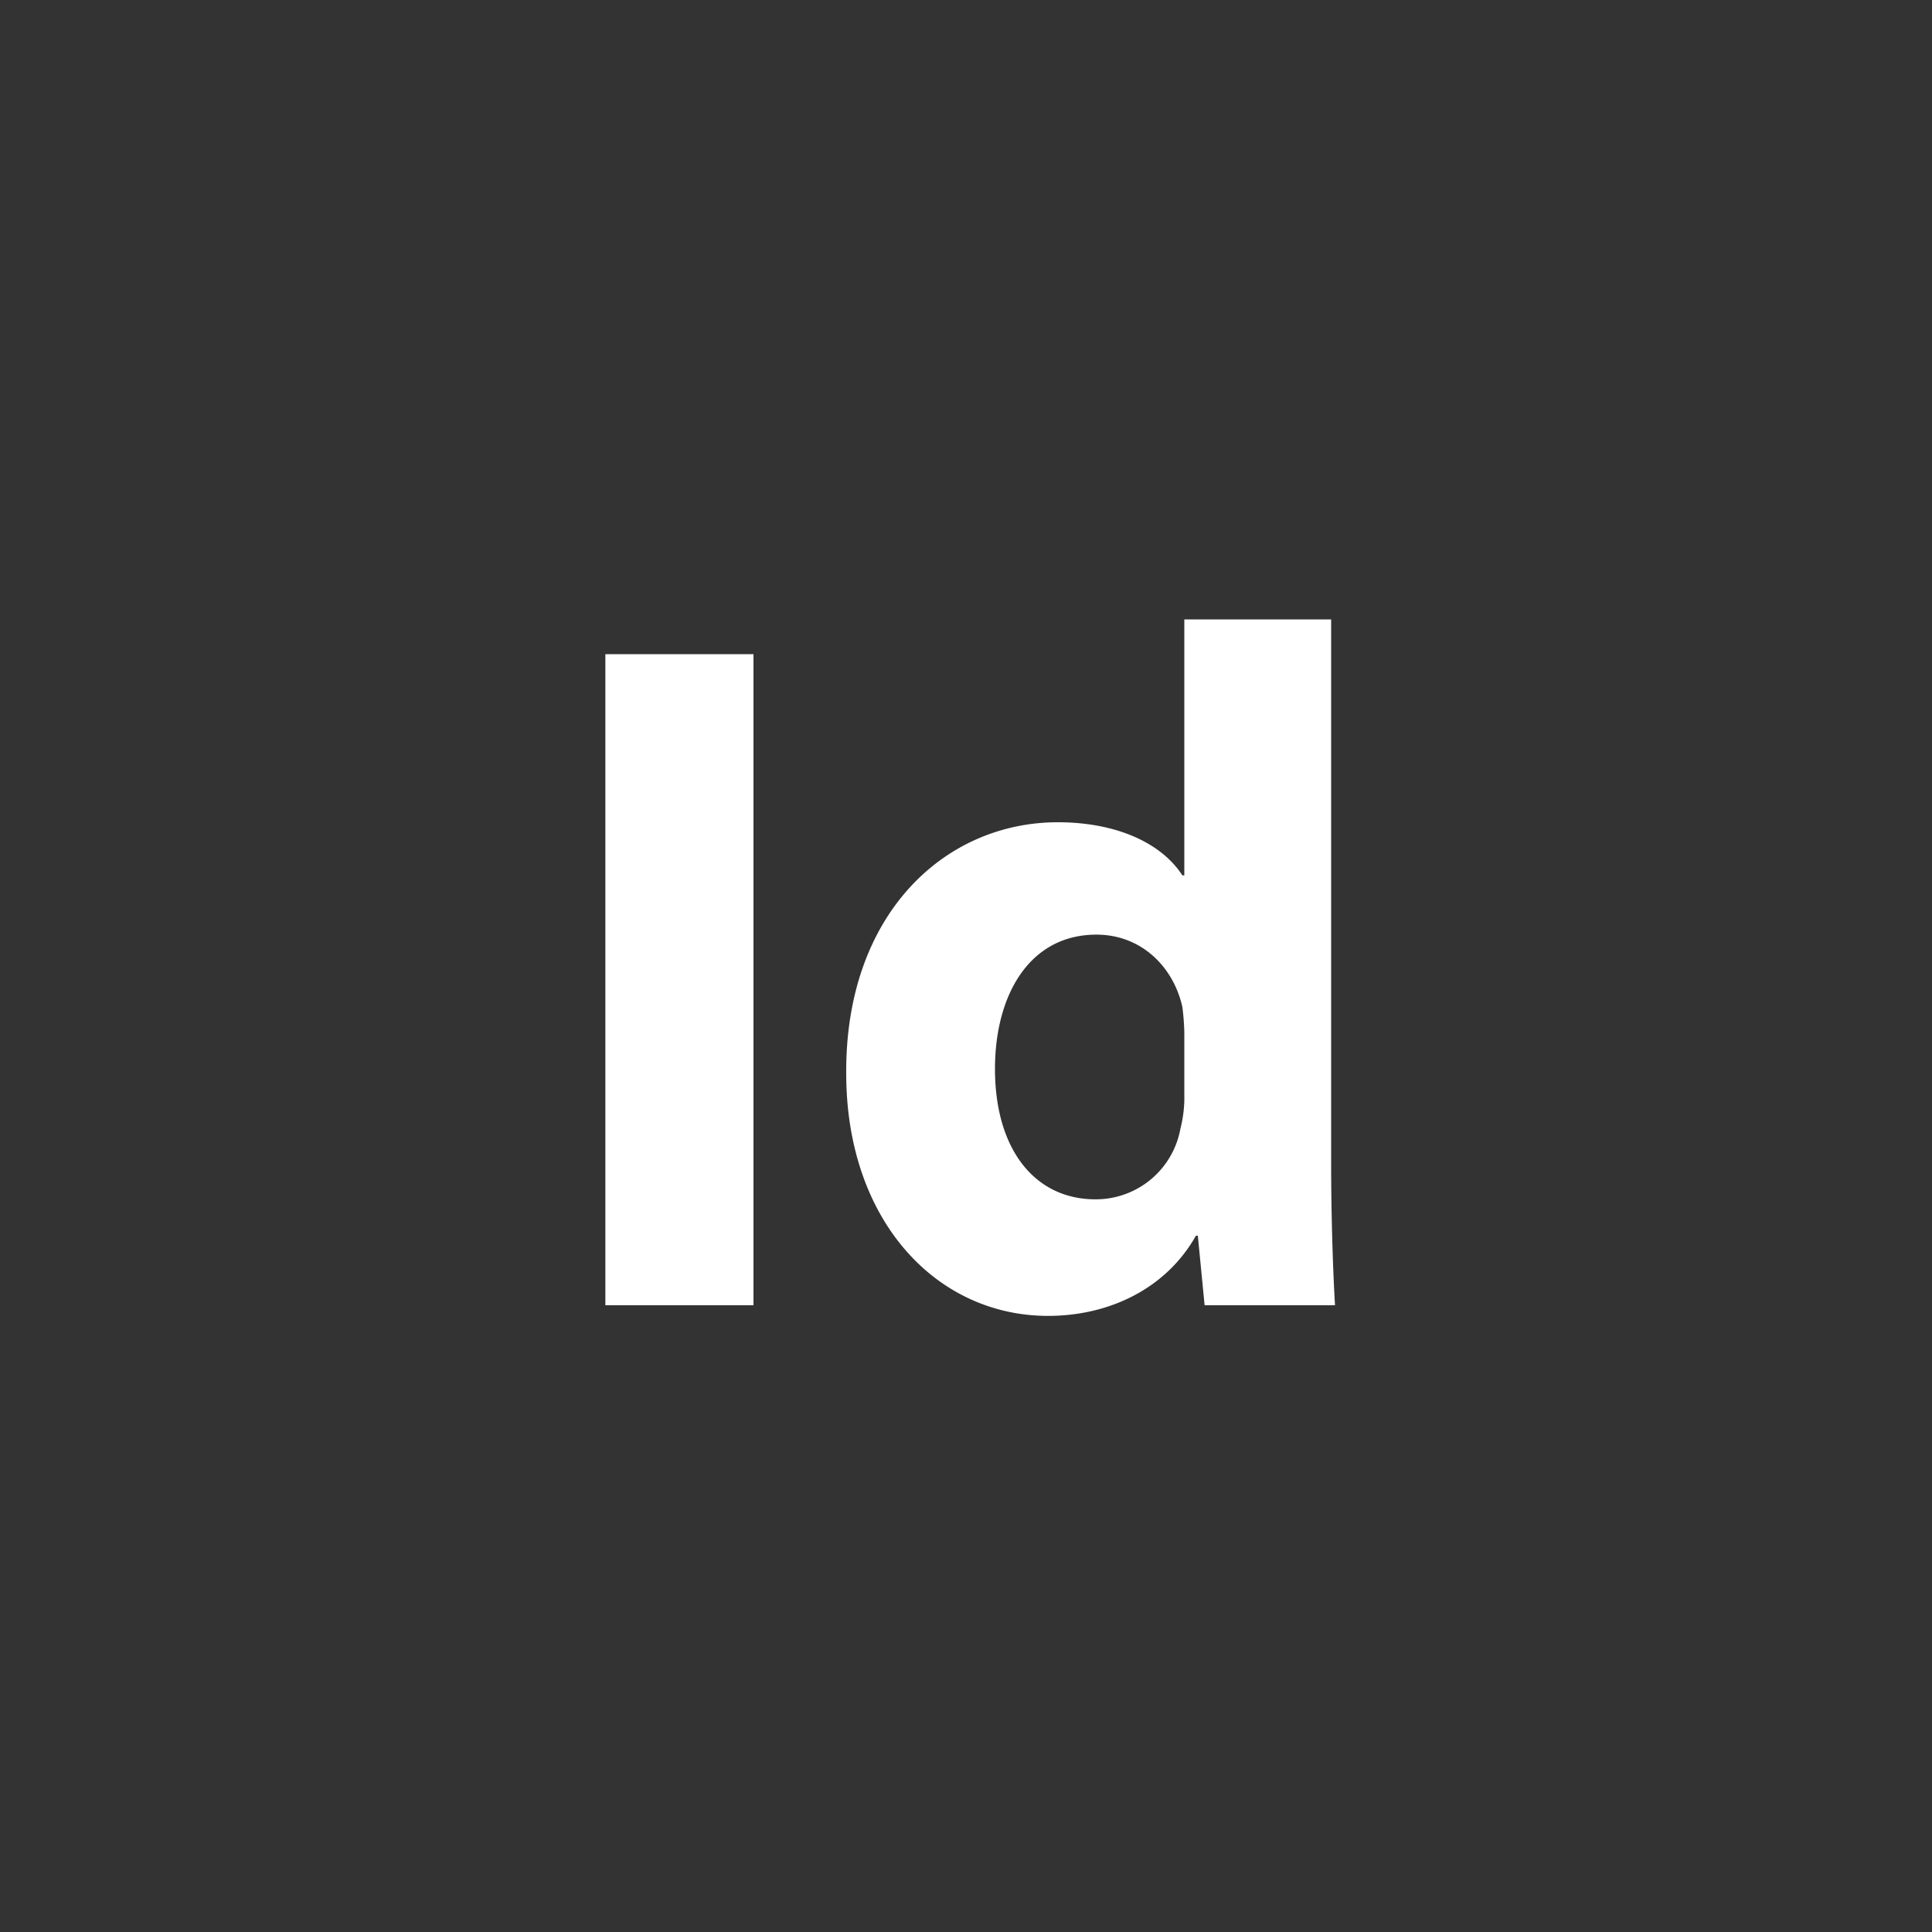 <svg id="Layer_1" data-name="Layer 1" xmlns="http://www.w3.org/2000/svg" width="300" height="300" viewBox="0 0 300 300"><rect x="0" y="0" width="300" height="300" fill="#333333" stroke="none"/><defs><style>.cls-1{fill:#fff;}</style></defs><title>tool-id</title><path class="cls-1" d="M117,101.58v101.1h-23V101.58Z"/><path class="cls-1" d="M206.7,96.18v84.6c0,8.25.3,16.95.6,21.9H187.05L186,191.88h-.3c-4.65,8.25-13.5,12.45-22.95,12.45-17.4,0-31.35-14.85-31.35-37.65-.15-24.75,15.3-39,32.85-39,9,0,16.05,3.15,19.35,8.25h.3V96.18Zm-22.8,64.2a36.78,36.78,0,0,0-.3-4c-1.35-6.15-6.3-11.25-13.35-11.25-10.35,0-15.75,9.3-15.75,20.85,0,12.45,6.15,20.25,15.6,20.25a13.35,13.35,0,0,0,13.2-11,19.41,19.41,0,0,0,.6-5.25Z"/></svg>
